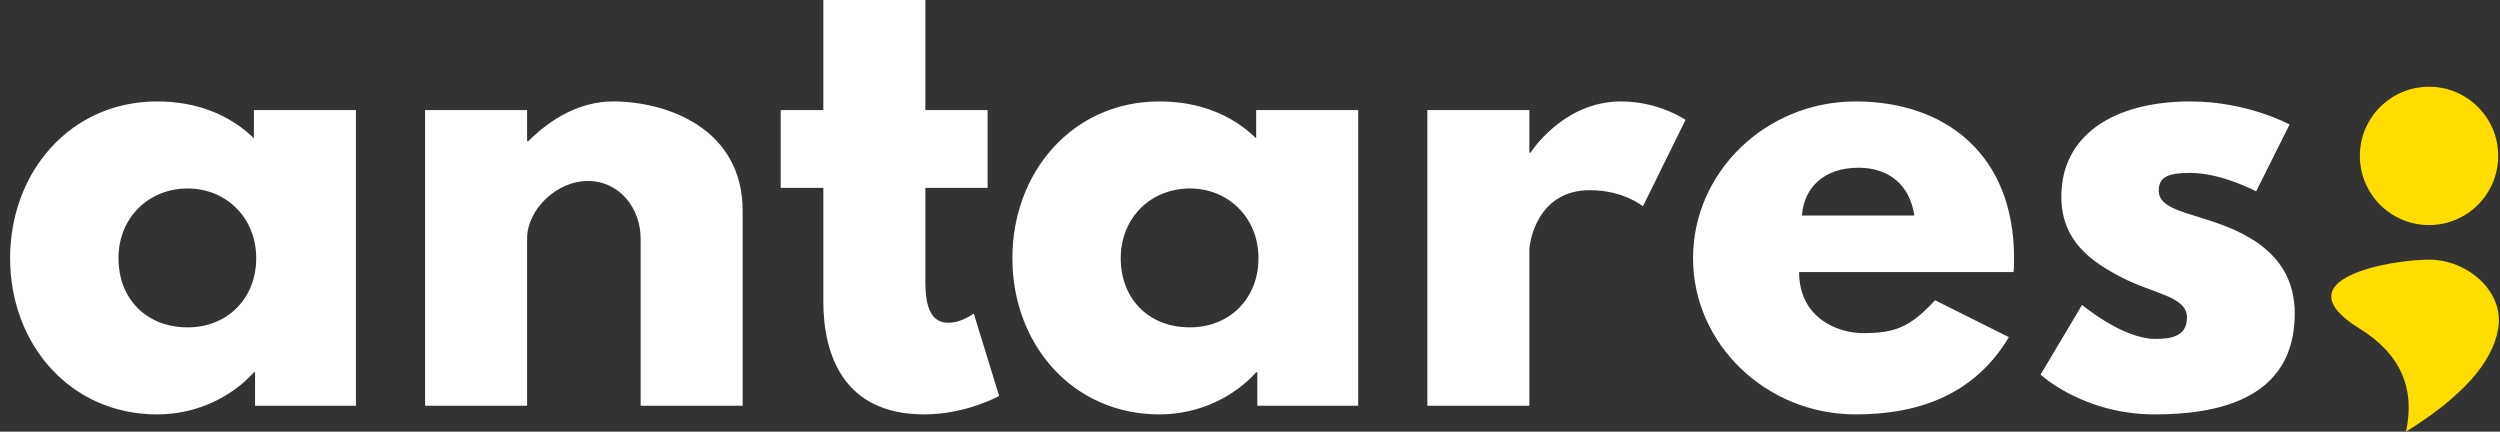 <svg xmlns="http://www.w3.org/2000/svg" viewBox="0 0 1080 186.49">
  <rect x="0" y="0" width="1080" height="186.49" fill="#333333" stroke="none"/>
  <g>
  <path d=" M 4.372 111.543 C 4.372 148.89 30.514 179.017 67.862 179.017 C 85.29 179.017 100.229 171.299 109.69 160.841 L 110.188 160.841 L 110.188 175.282 L 153.76 175.282 L 153.76 47.555 L 109.69 47.555 L 109.69 59.755 C 99.233 49.547 85.041 43.821 67.862 43.821 C 30.514 43.821 4.372 74.196 4.372 111.543 Z  M 51.18 111.543 C 51.18 93.866 64.376 81.417 81.058 81.417 C 97.49 81.417 110.686 93.866 110.686 111.543 C 110.686 128.972 98.237 141.421 81.058 141.421 C 63.131 141.421 51.18 128.972 51.18 111.543 Z  M 183.637 175.282 L 227.707 175.282 L 227.707 103.078 C 227.707 90.38 240.654 78.18 253.85 78.18 C 268.042 78.18 276.756 90.38 276.756 103.078 L 276.756 175.282 L 320.826 175.282 L 320.826 91.127 C 320.826 55.523 288.209 43.821 264.805 43.821 C 250.862 43.821 238.164 51.041 228.205 61 L 227.707 61 L 227.707 47.555 L 183.637 47.555 L 183.637 175.282 Z  M 355.683 47.555 L 337.258 47.555 L 337.258 81.168 L 355.683 81.168 L 355.683 130.217 C 355.683 152.874 364.148 179.017 399.255 179.017 C 417.43 179.017 431.622 171.05 431.622 171.05 L 420.667 135.445 C 420.667 135.445 415.438 139.429 409.712 139.429 C 402.74 139.429 399.753 133.703 399.753 121.751 L 399.753 81.168 L 426.642 81.168 L 426.642 47.555 L 399.753 47.555 L 399.753 0 L 355.683 0 L 355.683 47.555 Z  M 437.349 111.543 C 437.349 148.89 463.492 179.017 500.839 179.017 C 518.267 179.017 533.206 171.299 542.667 160.841 L 543.165 160.841 L 543.165 175.282 L 586.737 175.282 L 586.737 47.555 L 542.667 47.555 L 542.667 59.755 C 532.21 49.547 518.018 43.821 500.839 43.821 C 463.492 43.821 437.349 74.196 437.349 111.543 Z  M 484.157 111.543 C 484.157 93.866 497.353 81.417 514.035 81.417 C 530.467 81.417 543.663 93.866 543.663 111.543 C 543.663 128.972 531.214 141.421 514.035 141.421 C 496.108 141.421 484.157 128.972 484.157 111.543 Z  M 616.615 175.282 L 660.684 175.282 L 660.684 108.058 C 660.684 104.821 663.921 82.164 686.827 82.164 C 701.517 82.164 709.733 89.135 709.733 89.135 L 728.158 51.788 C 728.158 51.788 716.705 43.821 700.272 43.821 C 675.125 43.821 661.182 65.98 661.182 65.98 L 660.684 65.98 L 660.684 47.555 L 616.615 47.555 L 616.615 175.282 Z  M 869.828 117.519 C 870.077 116.025 870.077 113.286 870.077 111.543 C 870.077 66.727 840.448 43.821 801.607 43.821 C 763.015 43.821 731.395 74.196 731.395 111.543 C 731.395 148.641 763.015 179.017 801.607 179.017 C 829.991 179.017 853.395 169.805 867.836 145.654 L 835.966 129.719 C 825.26 141.172 819.036 143.911 804.844 143.911 C 793.64 143.911 777.207 137.188 777.207 117.519 L 869.828 117.519 Z  M 778.452 93.119 C 779.199 81.417 787.664 72.453 802.852 72.453 C 815.799 72.453 825.011 79.674 827.003 93.119 L 778.452 93.119 Z  M 946.265 43.821 C 912.652 43.821 890.493 58.759 890.493 84.902 C 890.493 104.074 903.44 113.037 916.387 119.76 C 930.828 127.229 944.771 127.976 944.771 137.188 C 944.771 145.654 937.301 146.401 931.077 146.401 C 916.885 146.401 899.456 131.711 899.456 131.711 L 881.53 161.837 C 881.53 161.837 899.954 179.017 930.828 179.017 C 956.971 179.017 991.33 173.041 991.33 135.445 C 991.33 109.302 969.42 99.841 952.489 94.613 C 941.534 91.127 932.571 89.135 932.571 82.413 C 932.571 76.437 936.555 74.694 946.265 74.694 C 959.71 74.694 974.649 82.662 974.649 82.662 L 989.089 53.78 C 989.089 53.78 970.914 43.821 946.265 43.821 Z " fill-rule="evenodd" style="fill: #ffffff"></path>
  <g>
    <circle vector-effect="non-scaling-stroke" cx="1049.343" cy="67.347" r="29.878" fill="rgb(255,221,0)"></circle>
    <path d=" M 1019.465 142.041 C 984.608 120.507 1032.853 112.164 1049.343 112.164 C 1065.833 112.164 1081.976 125.783 1079.22 142.041 Q 1075.486 164.078 1039.383 186.486 Q 1045.531 158.145 1019.465 142.041 Z " fill="rgb(255,221,0)"></path>
    </g>
  </g>
</svg>